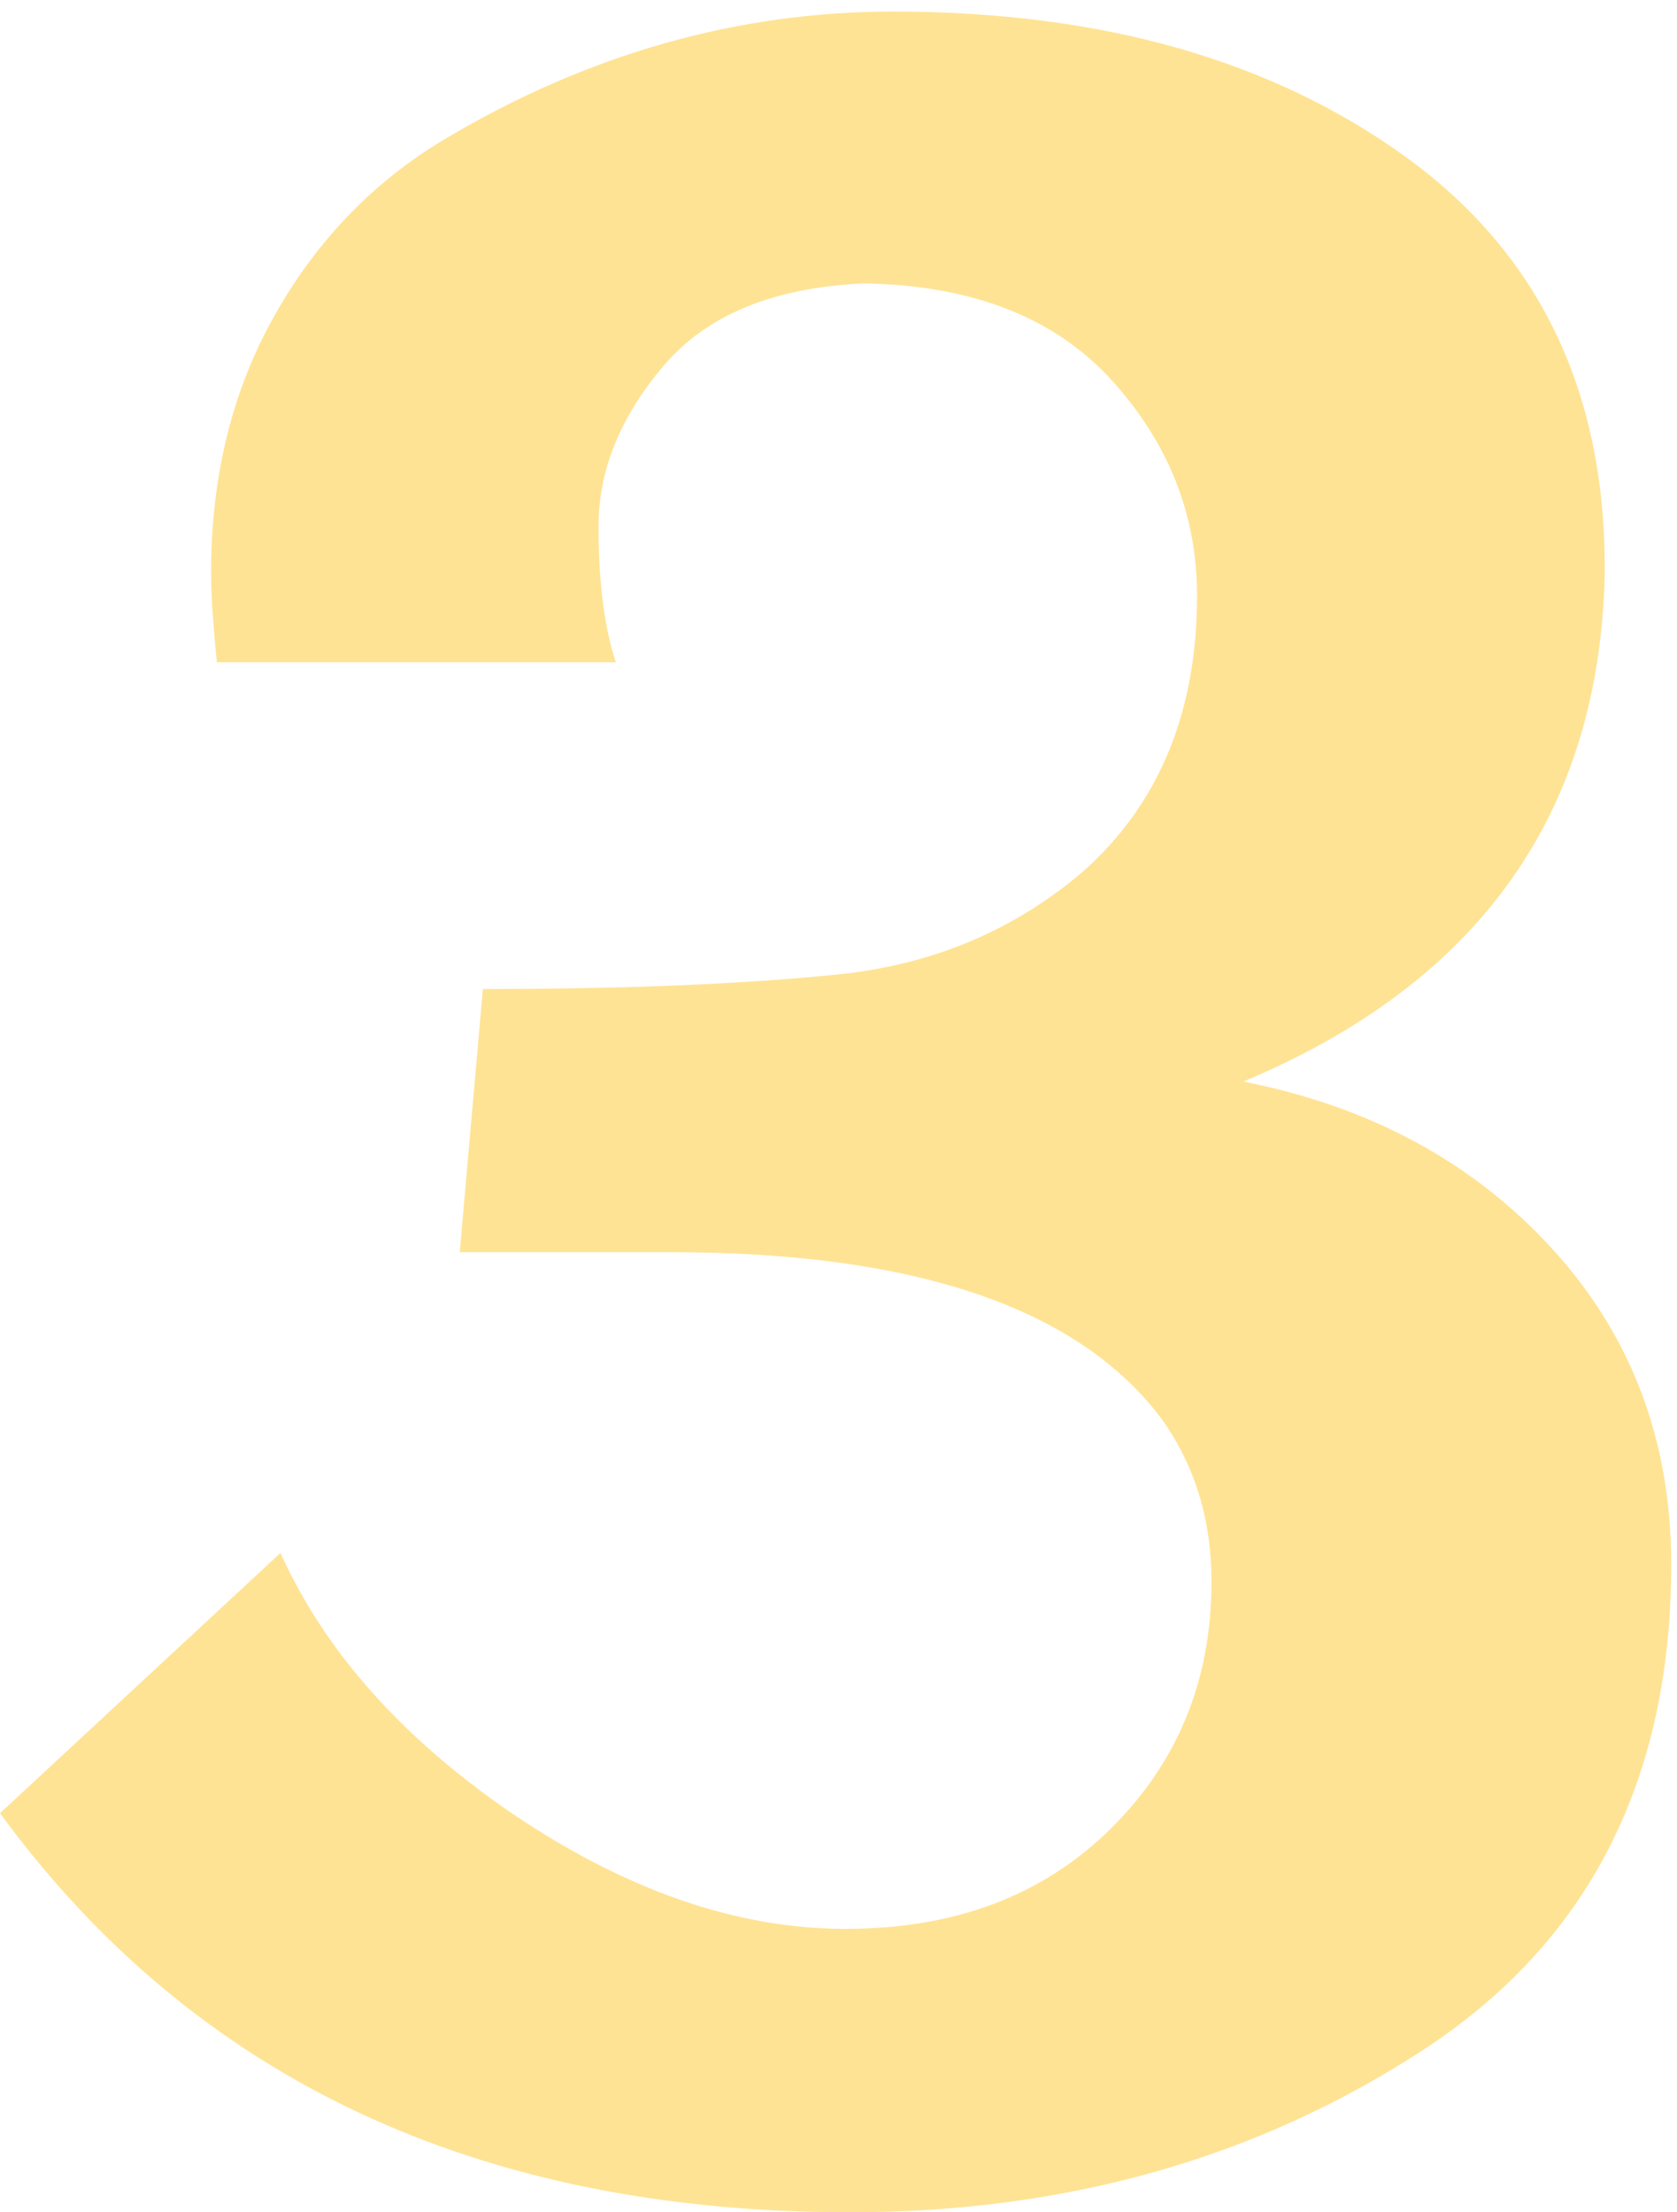 
<svg width="116px" height="153px" viewBox="0 0 116 153" version="1.1" xmlns="http://www.w3.org/2000/svg" xmlns:xlink="http://www.w3.org/1999/xlink">
    <!-- Generator: Sketch 51.2 (57519) - http://www.bohemiancoding.com/sketch -->
    <desc>Created with Sketch.</desc>
    <defs></defs>
    <g id="Page-1" stroke="none" stroke-width="1" fill="none" fill-rule="evenodd" fill-opacity="0.503">
        <g id="Desktop-HD-Copy-4" transform="translate(-893, -3766)" fill="#FFC72B">
            <path d="M907.6,3805.6 C907.6,3798.933 909.067,3793 912,3787.8 C914.933,3782.6 918.867,3778.533 923.8,3775.6 C933.667,3769.733 944,3766.8 954.8,3766.8 C969.2,3766.8 981.033,3770.167 990.3,3776.9 C999.567,3783.633 1004.133,3793.267 1004,3805.8 C1003.6,3822.333 995.267,3834 979,3840.8 C987.8,3842.533 994.933,3846.4 1000.4,3852.4 C1005.867,3858.4 1008.6,3865.667 1008.6,3874.2 C1008.6,3889.133 1002.867,3900.333 991.4,3907.8 C979.933,3915.267 966.733,3919 951.8,3919 C926.067,3919 906.467,3909.8 893,3891.4 L912.4,3873.4 C915.467,3880.2 920.8,3886.2 928.4,3891.4 C936.267,3896.733 943.967,3899.4 951.5,3899.4 C959.033,3899.4 965.133,3897.1 969.8,3892.5 C974.467,3887.9 976.8,3882.2 976.8,3875.4 C976.8,3871.133 975.667,3867.4 973.4,3864.2 C967.667,3856.467 956.333,3852.6 939.4,3852.6 L924.8,3852.6 L926.4,3834.4 C936.133,3834.4 944.3,3834.067 950.9,3833.4 C957.5,3832.733 963.2,3830.333 968,3826.2 C973.2,3821.533 975.8,3815.2 975.8,3807.2 C975.8,3801.6 973.833,3796.633 969.9,3792.3 C965.967,3787.967 960.267,3785.733 952.8,3785.6 C946.533,3785.867 941.9,3787.767 938.9,3791.3 C935.9,3794.833 934.4,3798.533 934.4,3802.4 C934.4,3806.267 934.8,3809.4 935.6,3811.8 L908,3811.8 C907.733,3809.133 907.6,3807.067 907.6,3805.6 Z" id="3-copy"></path>
        </g>
    </g>
</svg>